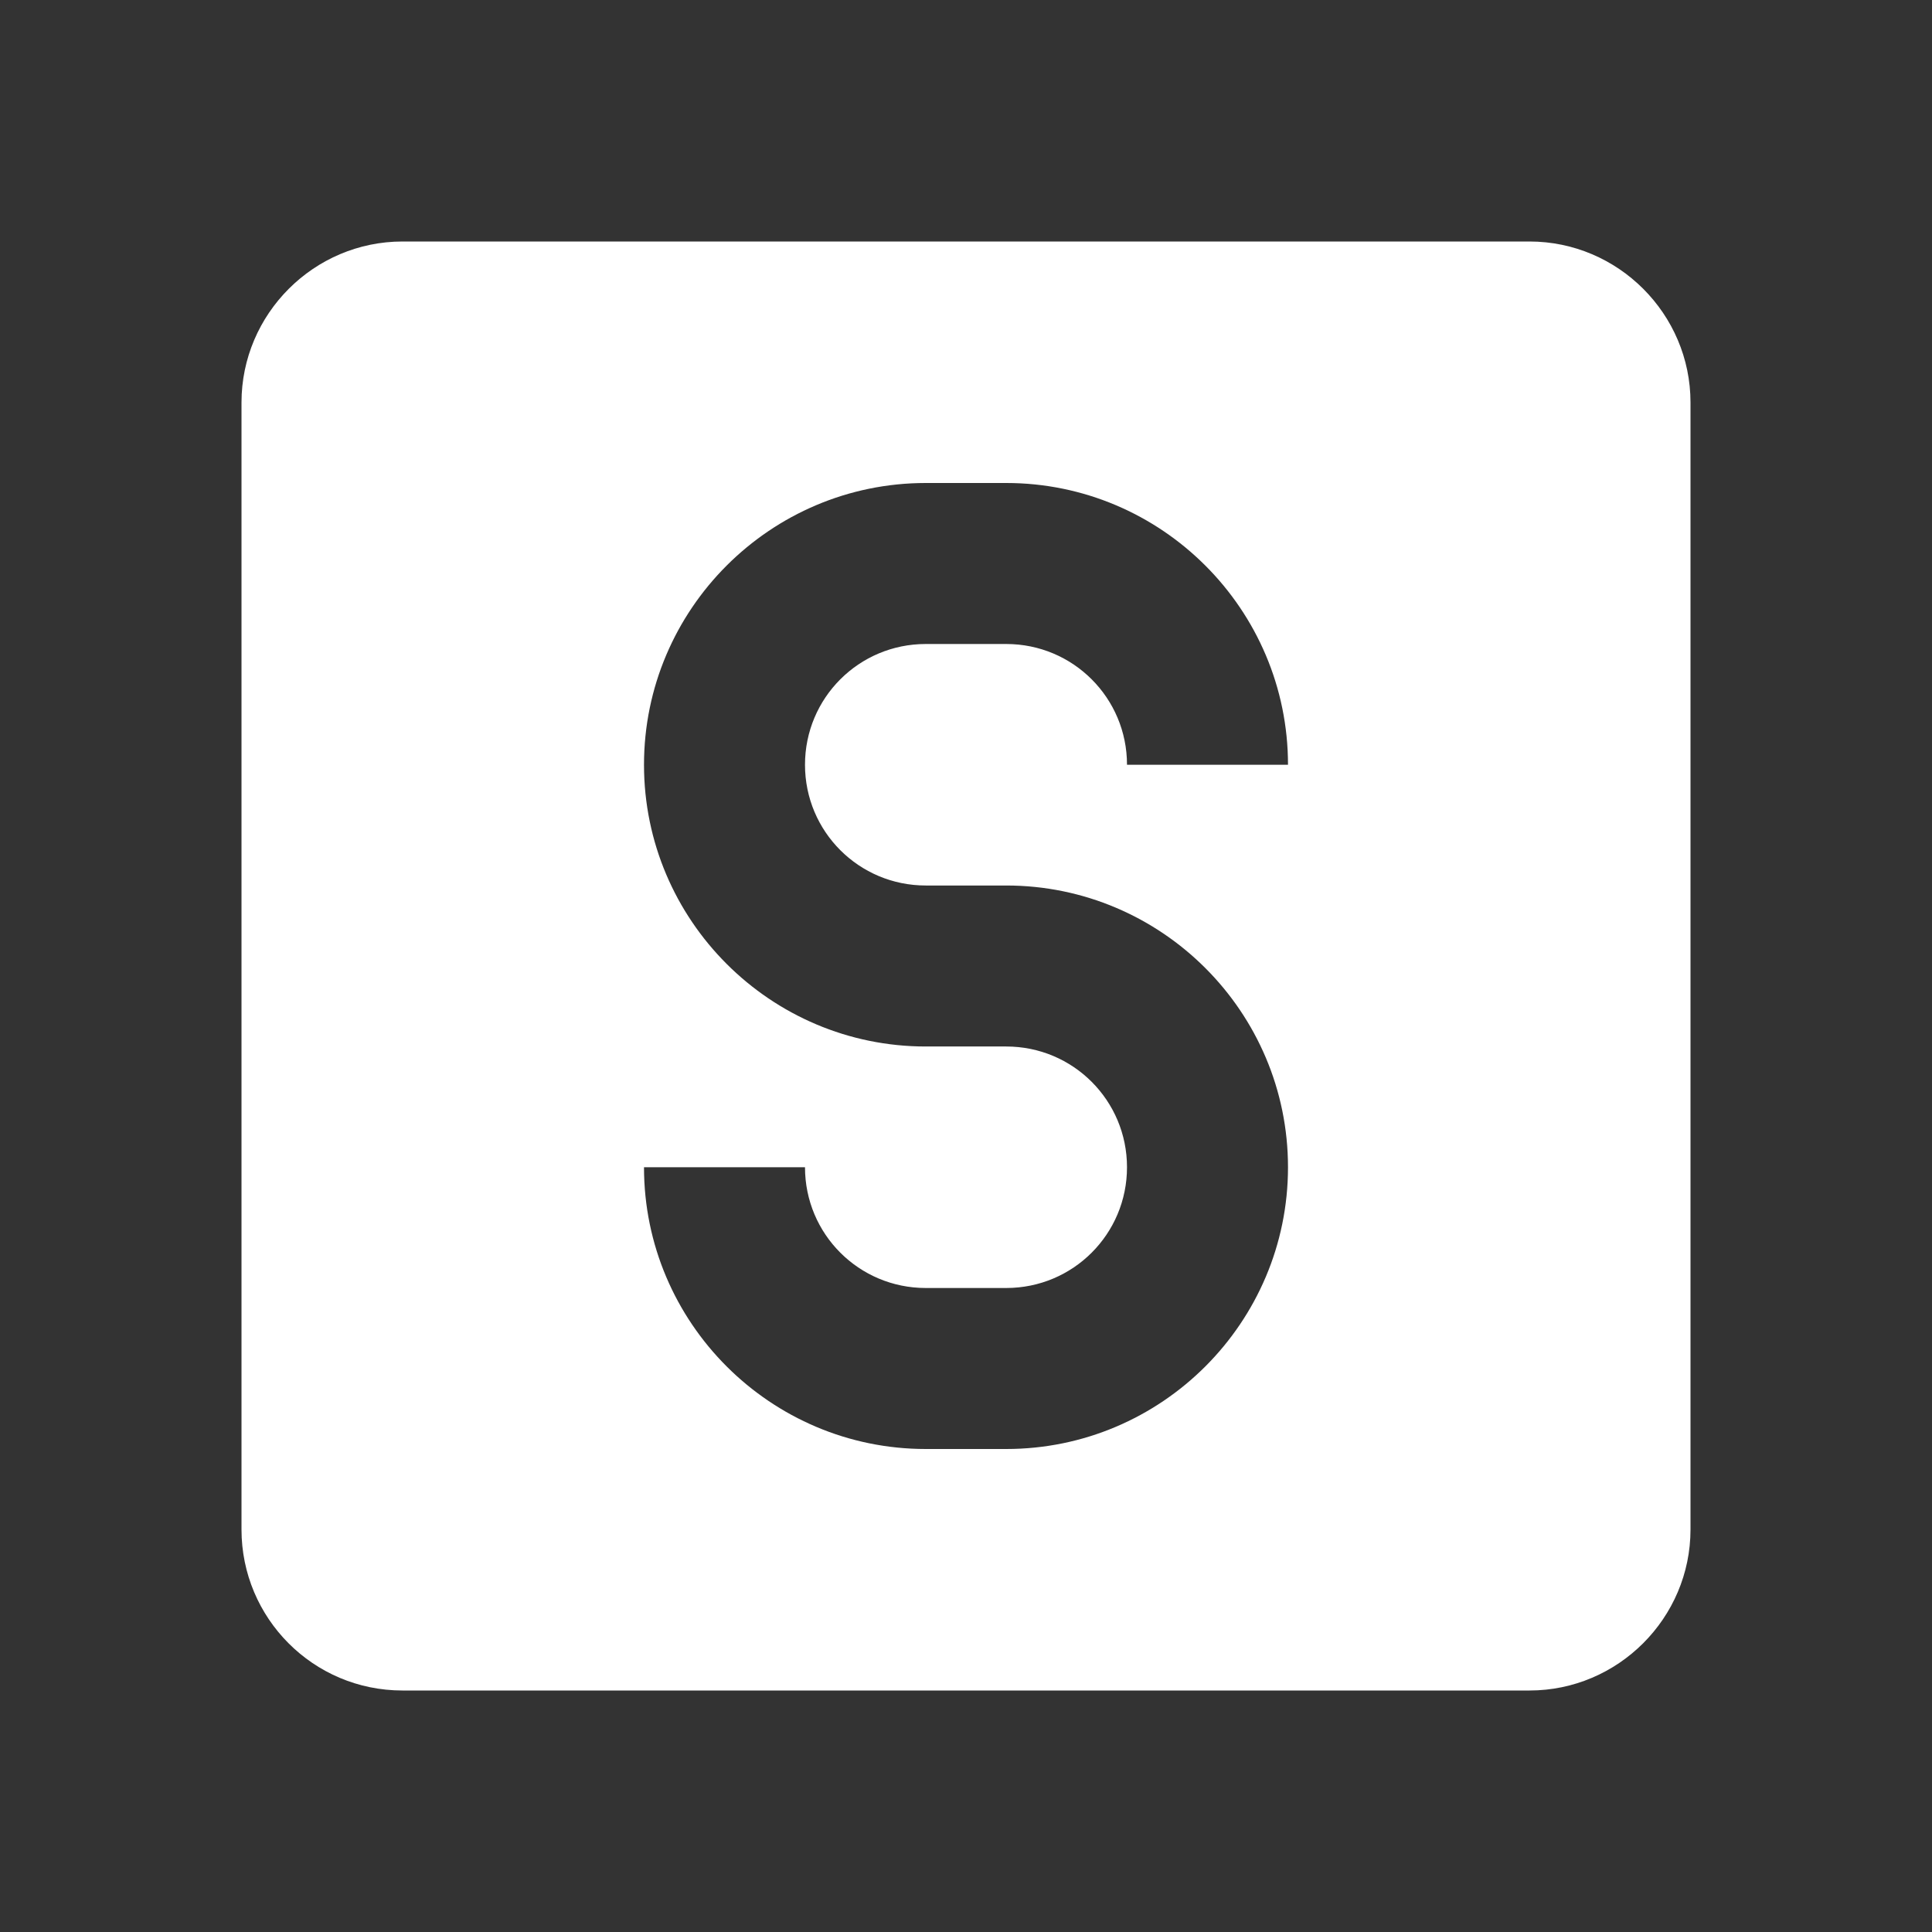 <?xml version="1.0" encoding="UTF-8"?><!DOCTYPE svg PUBLIC "-//W3C//DTD SVG 1.1//EN" "http://www.w3.org/Graphics/SVG/1.1/DTD/svg11.dtd"><svg xmlns="http://www.w3.org/2000/svg" xmlns:xlink="http://www.w3.org/1999/xlink" version="1.1" width="512" height="512" viewBox="0 0 512 512"><rect x="0" y="0" width="512" height="512" fill="#333333" stroke="none"/>    <path fill="#ffffff" transform="scale(1, -1) translate(0, -448)" glyph-name="code-string" unicode="&#xF173;" horiz-adv-x="512" d=" M64 341.333C64 364.8 83.2 384 106.667 384H405.333C428.8 384 448 364.8 448 341.333V42.667C448 19.2 428.8 0 405.333 0H106.667C82.987 0 64 19.2 64 42.667V341.333M266.667 213.333H245.333C227.627 213.333 213.333 227.627 213.333 245.333S227.627 277.333 245.333 277.333H266.667C284.373 277.333 298.667 263.04 298.667 245.333H341.333C341.333 286.507 307.84 320 266.667 320H245.333C204.16 320 170.667 286.507 170.667 245.333S204.16 170.667 245.333 170.667H266.667C284.373 170.667 298.667 156.373 298.667 138.667S284.373 106.667 266.667 106.667H245.333C227.627 106.667 213.333 120.96 213.333 138.667H170.667C170.667 97.493 204.16 64 245.333 64H266.667C307.84 64 341.333 97.493 341.333 138.667S307.84 213.333 266.667 213.333z" /></svg>